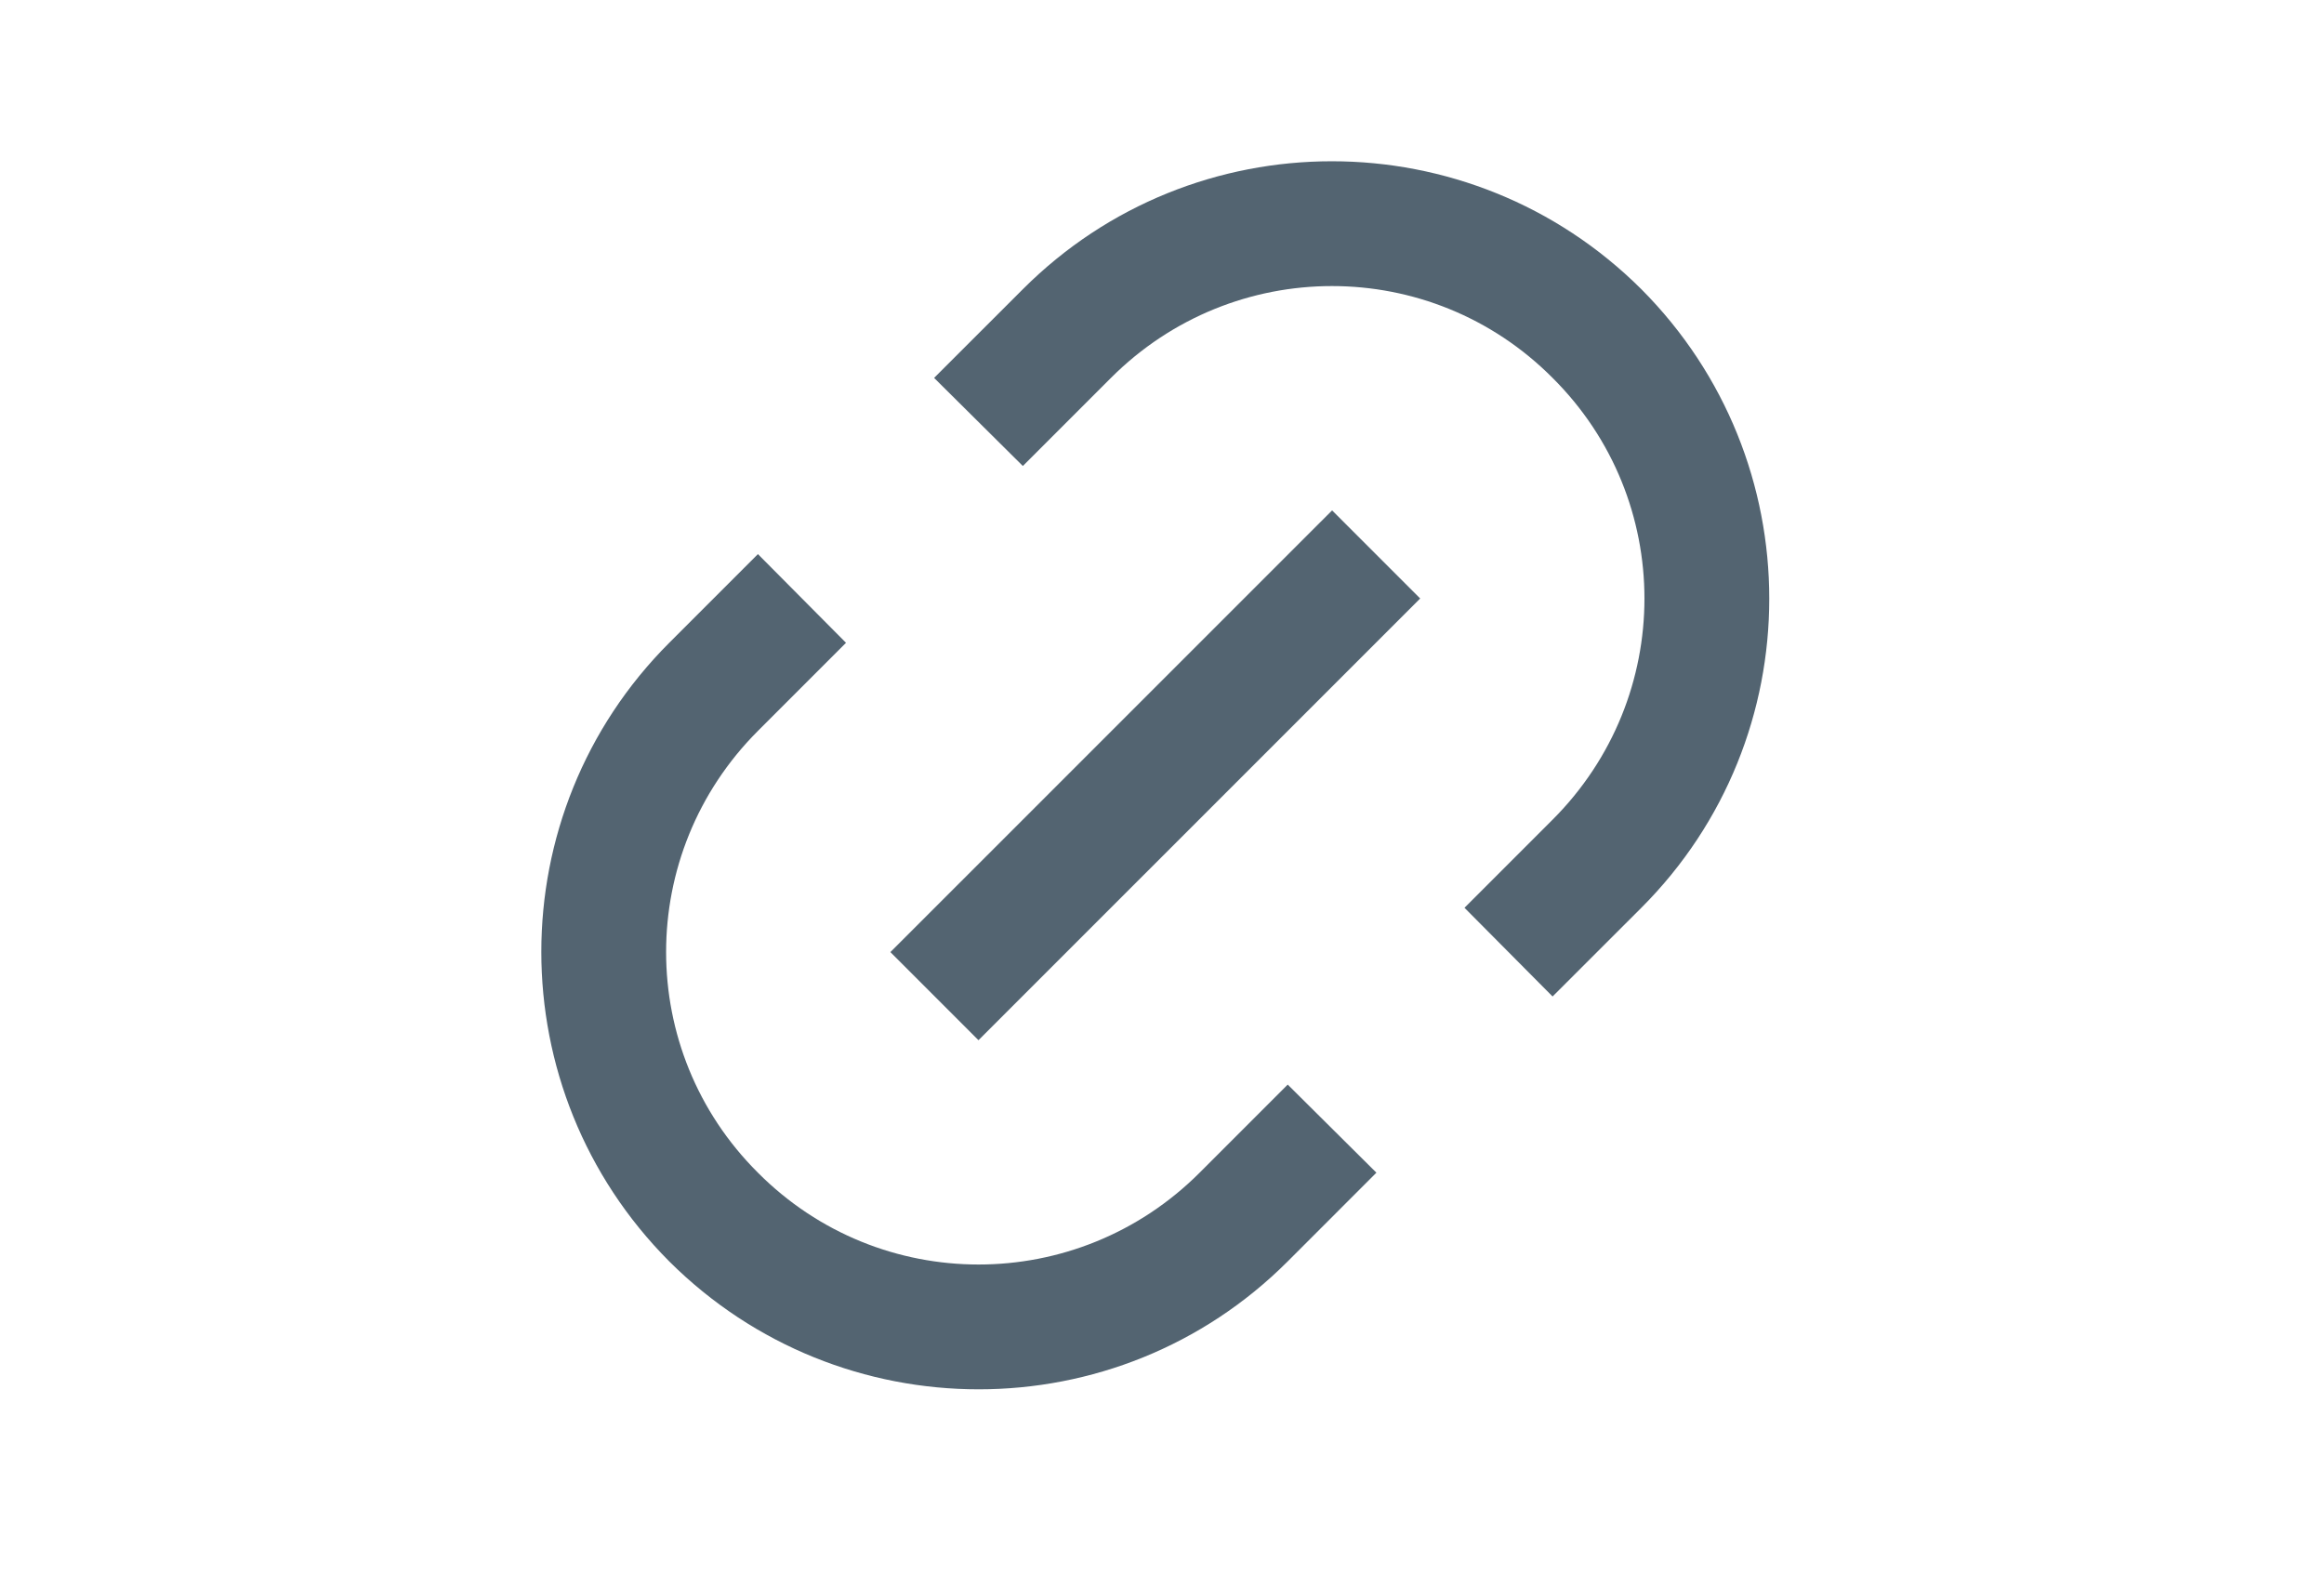 <svg width="31" height="21" viewBox="0 0 31 21" fill="none" xmlns="http://www.w3.org/2000/svg">
<path d="M20.71 5.04C19.085 3.407 16.452 3.407 14.819 5.04L13.644 6.215L12.46 5.04L13.644 3.857C15.919 1.582 19.61 1.582 21.894 3.857C24.169 6.14 24.169 9.832 21.894 12.107L20.71 13.29L19.535 12.107L20.71 10.932C22.344 9.298 22.344 6.665 20.71 5.04ZM18.944 7.982L13.052 13.873L11.877 12.698L17.769 6.807L18.944 7.982ZM8.927 8.573L10.11 7.39L11.285 8.573L10.11 9.748C8.477 11.382 8.477 14.015 10.11 15.64C11.735 17.273 14.369 17.273 16.002 15.64L17.177 14.465L18.36 15.64L17.177 16.823C14.902 19.098 11.21 19.098 8.927 16.823C6.652 14.54 6.652 10.848 8.927 8.573Z" fill="#536471"/>
</svg>
